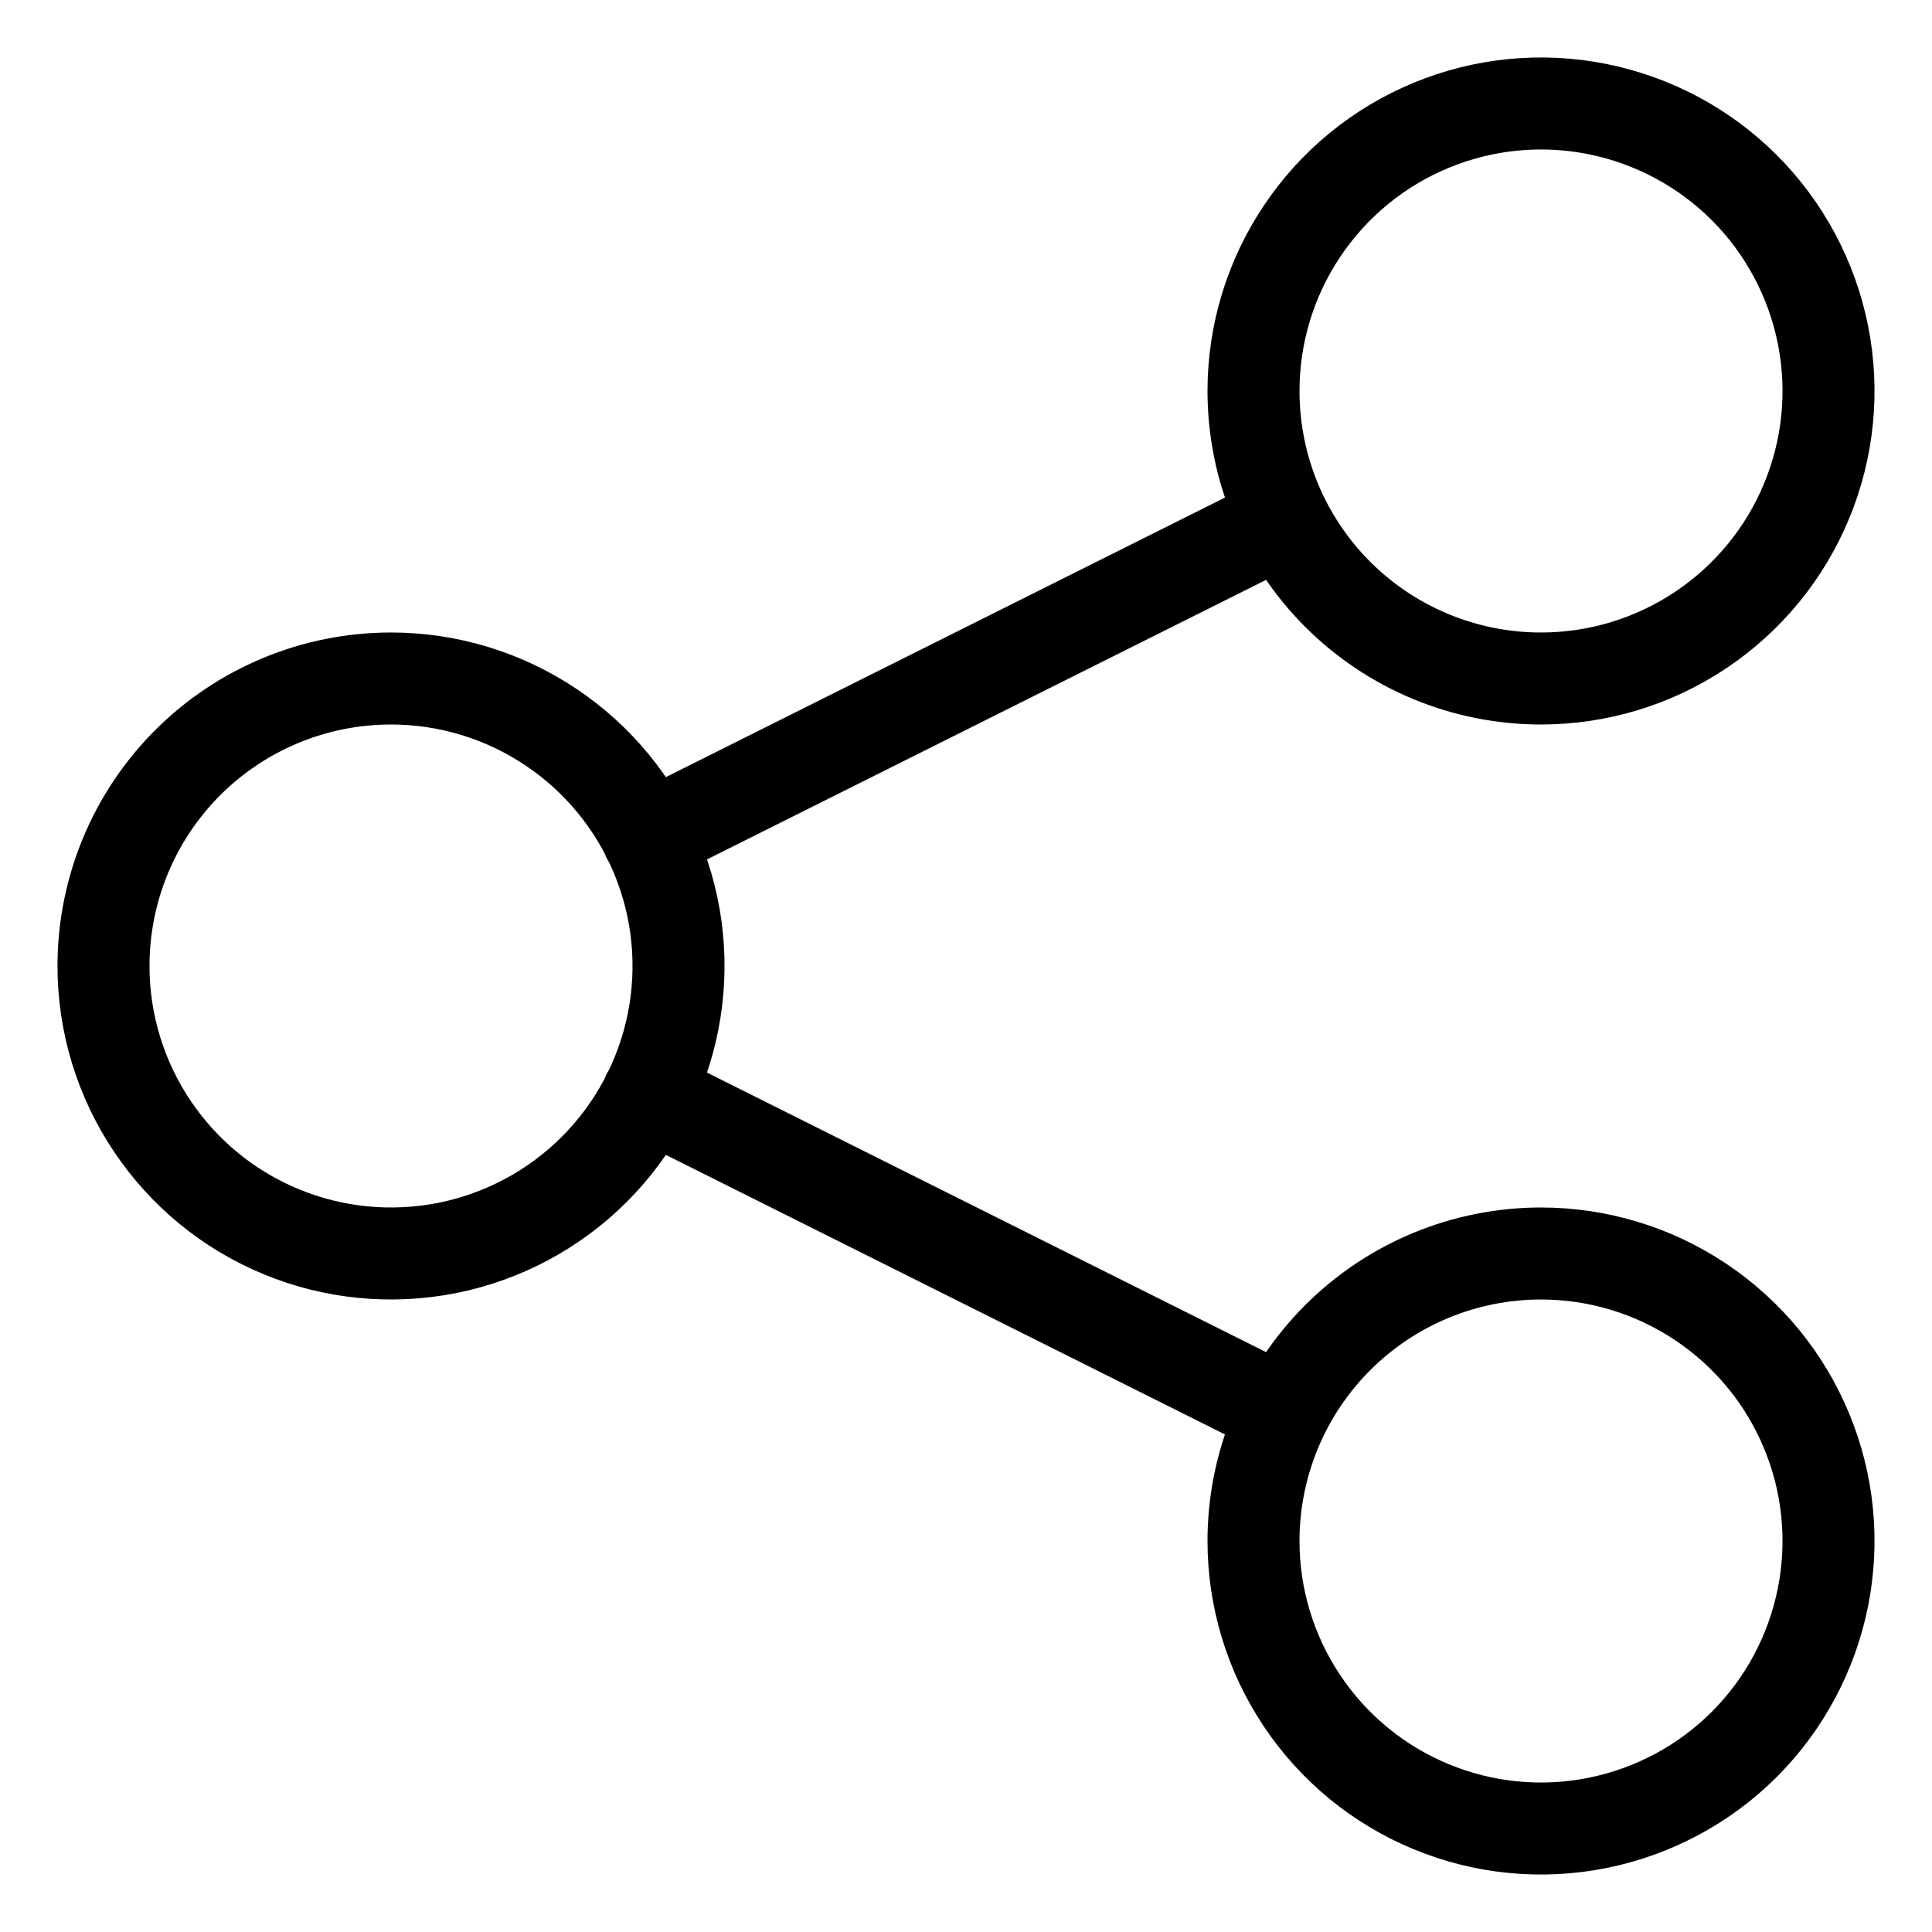 <svg width="21" height="21" viewBox="0 0 21 21" fill="none" xmlns="http://www.w3.org/2000/svg">
<path d="M7.042 9.104L13.938 5.656M4.25 7.375C4.868 7.375 5.472 7.558 5.986 7.902C6.5 8.245 6.901 8.733 7.137 9.304C7.374 9.875 7.436 10.504 7.315 11.11C7.194 11.716 6.897 12.273 6.46 12.71C6.023 13.147 5.466 13.444 4.86 13.565C4.253 13.685 3.625 13.624 3.054 13.387C2.483 13.151 1.995 12.75 1.652 12.236C1.308 11.722 1.125 11.118 1.125 10.5C1.125 9.671 1.454 8.876 2.04 8.29C2.626 7.704 3.421 7.375 4.25 7.375V7.375ZM13.625 16.75C13.625 17.368 13.808 17.972 14.152 18.486C14.495 19 14.983 19.401 15.554 19.637C16.125 19.874 16.753 19.936 17.36 19.815C17.966 19.694 18.523 19.397 18.96 18.96C19.397 18.523 19.694 17.966 19.815 17.36C19.936 16.753 19.874 16.125 19.637 15.554C19.401 14.983 19 14.495 18.486 14.152C17.972 13.808 17.368 13.625 16.75 13.625C15.921 13.625 15.126 13.954 14.54 14.54C13.954 15.126 13.625 15.921 13.625 16.75ZM7.042 11.896L13.938 15.344L7.042 11.896ZM16.75 7.375C17.368 7.375 17.972 7.192 18.486 6.848C19 6.505 19.401 6.017 19.637 5.446C19.874 4.875 19.936 4.247 19.815 3.64C19.694 3.034 19.397 2.477 18.96 2.04C18.523 1.603 17.966 1.306 17.36 1.185C16.753 1.064 16.125 1.126 15.554 1.363C14.983 1.599 14.495 2 14.152 2.514C13.808 3.028 13.625 3.632 13.625 4.25C13.625 5.079 13.954 5.874 14.54 6.46C15.126 7.046 15.921 7.375 16.75 7.375Z" stroke="black" stroke-linecap="round" stroke-linejoin="round"/>
</svg>
